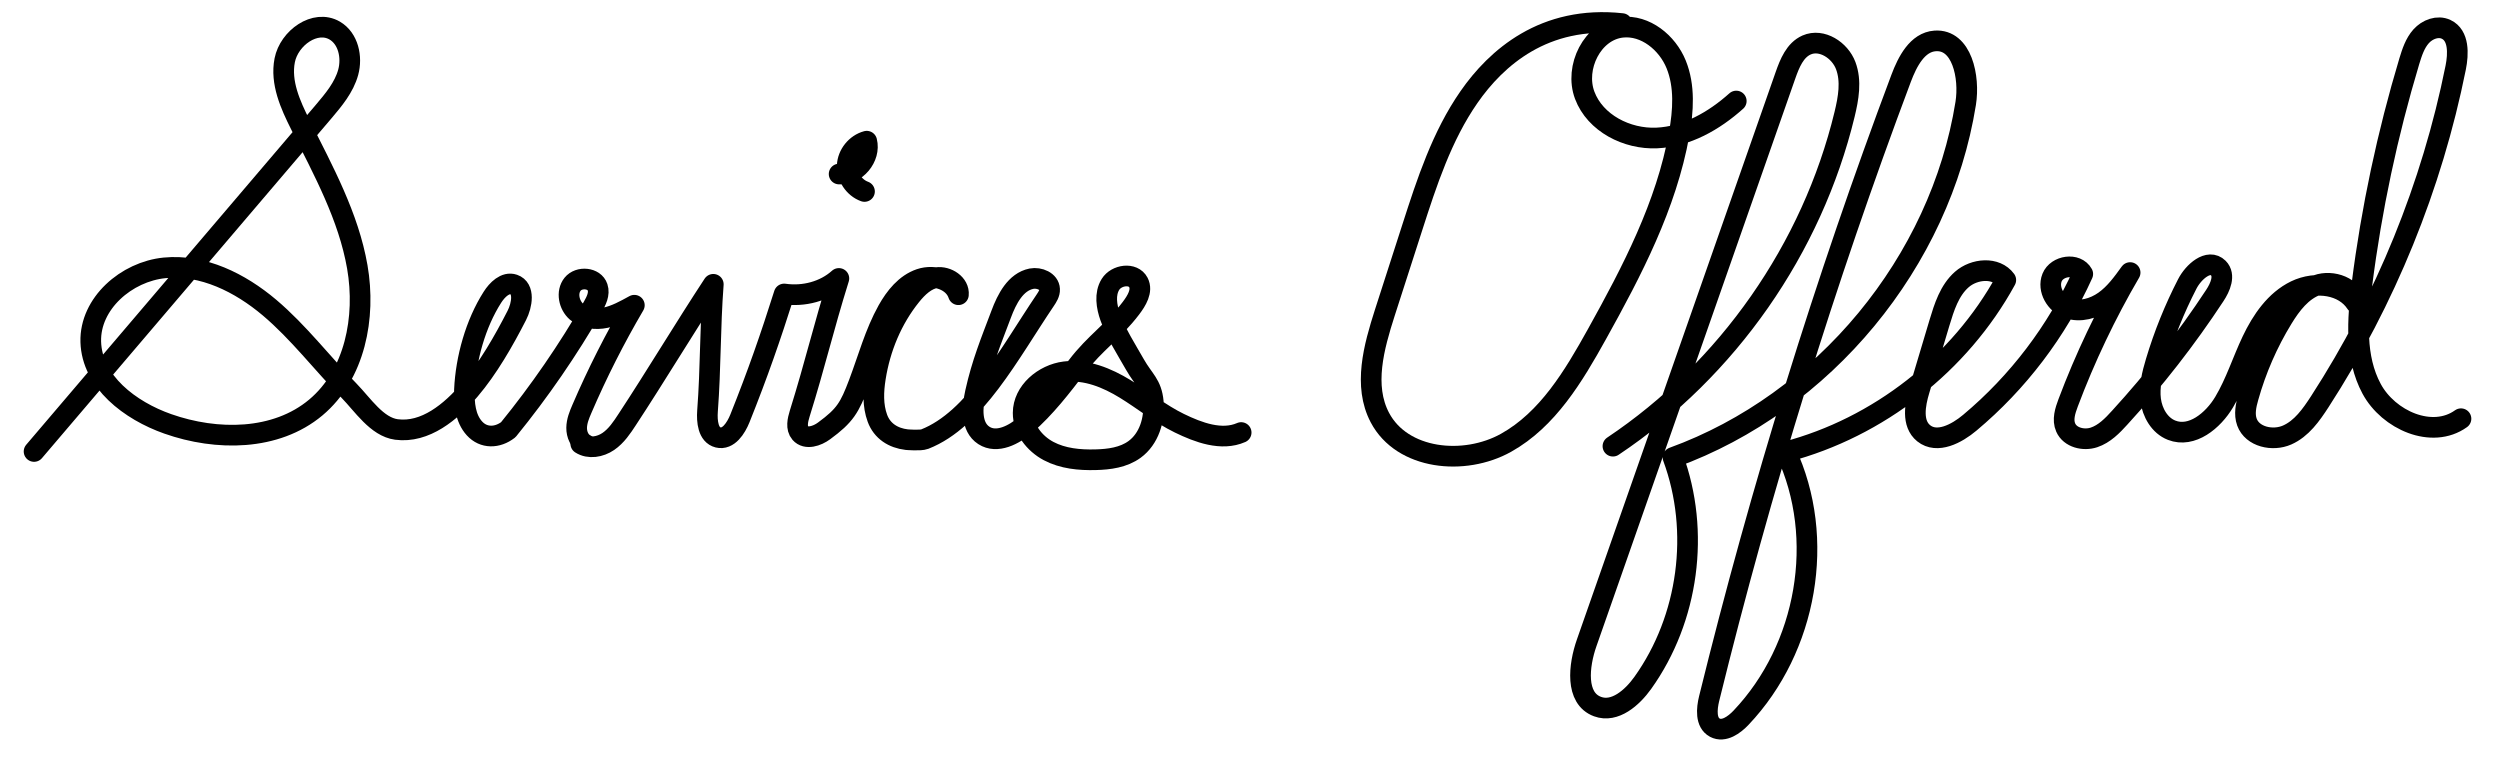 <?xml version="1.0" encoding="UTF-8"?>
<svg id="q" data-name="Layer 19" xmlns="http://www.w3.org/2000/svg" viewBox="0 0 302.4 93.48">
  <defs>
    <style>
      .t {
        fill: none;
        stroke: #000;
        stroke-linecap: round;
        stroke-linejoin: round;
        stroke-width: 2.5px;
      }
    </style>
  </defs>
  <path class="t" d="m4.12,54.61c11.67-13.69,23.33-27.39,35-41.08,1.23-1.45,2.5-2.96,3-4.79s.01-4.08-1.63-5.04c-2.37-1.38-5.52.9-6.05,3.59s.68,5.38,1.91,7.83c2.77,5.53,5.81,11.07,6.87,17.17s-.28,13.03-5.02,17c-4.82,4.04-11.98,4.07-17.91,1.98-4.55-1.6-9.17-5.09-9.31-9.92-.13-4.64,4.32-8.5,8.94-8.95s9.13,1.81,12.67,4.8,6.37,6.74,9.62,10.05c1.67,1.71,3.37,4.38,5.74,4.7,3.48.46,6.59-2.12,8.86-4.78,2.22-2.6,4.14-5.96,5.7-9.01.65-1.27.98-3.28-.37-3.74-1.02-.35-2,.63-2.58,1.54-2.03,3.18-3.21,7.4-3.38,11.18-.07,1.65.1,3.46,1.21,4.68s2.77,1.18,4.09.16c3.8-4.67,7.22-9.64,10.22-14.85.42-.73.85-1.58.58-2.38-.39-1.18-2.25-1.33-3.02-.37s-.45,2.52.48,3.33,2.3.98,3.51.72,2.32-.87,3.48-1.51c-2.37,4.04-4.49,8.23-6.34,12.53-.32.74-.63,1.5-.64,2.3s.35,1.66,1.07,2.01"/>
  <path class="t" d="m70.25,53.67c.99.64,2.35.4,3.33-.27s1.65-1.68,2.29-2.66c3.47-5.28,6.94-11.07,10.41-16.35-.4,5.28-.3,10.06-.7,15.34-.09,1.25.07,2.88,1.28,3.18,1.24.31,2.16-1.11,2.64-2.3,2.17-5.42,3.72-9.89,5.35-15.05,2.38.34,4.88-.31,6.62-1.88-1.91,6.12-2.83,10.24-4.74,16.36-.24.78-.46,1.73.08,2.35.7.8,2.02.36,2.87-.27,2.55-1.87,3.09-2.81,4.21-5.77s1.94-6.05,3.48-8.81c.91-1.62,2.16-3.19,3.92-3.79s4.06.13,4.64,1.9c.13-1.28-1.36-2.26-2.64-2.07s-2.28,1.17-3.09,2.17c-2.3,2.85-3.74,6.34-4.31,9.95-.26,1.63-.33,3.34.24,4.89s1.91,2.4,3.55,2.59c0,0,1.66.14,2.17-.06,6.09-2.39,10.21-10.33,14.58-16.8.27-.4.56-.85.53-1.33-.04-.96-1.25-1.46-2.19-1.28-1.93.39-2.98,2.45-3.67,4.3-1.28,3.4-2.32,5.9-3.11,9.45-.41,1.85-.57,4.18,1.02,5.21,1.57,1.02,3.65-.06,5.06-1.29,2.39-2.07,4.32-4.6,6.24-7.1,2.16-2.83,4.33-4.16,6.49-7,.69-.91,1.42-2.1.9-3.11-.63-1.22-2.66-.93-3.38.23s-.48,2.68-.02,3.97c.73,2.03,1.92,3.85,2.98,5.72s2.02,2.37,2.22,4.52-.52,4.48-2.26,5.75c-1.34.98-3.07,1.21-4.73,1.25-1.94.05-3.95-.14-5.67-1.05s-3.09-2.67-3.08-4.61c0-2.58,2.48-4.66,5.04-4.98s5.11.73,7.31,2.08,4.22,3.01,6.54,4.14,5.11,2.17,7.48,1.13"/>
  <path class="t" d="m196.2,2.85c-9.42-1.03-15.23,4.17-18.51,8.89s-5.09,10.27-6.85,15.74c-1.11,3.45-2.22,6.89-3.33,10.34-1.33,4.15-2.63,8.84-.6,12.69,2.7,5.12,10.21,5.87,15.26,3.05s8.18-8.07,10.99-13.13c4.26-7.66,8.4-15.59,9.95-24.22.5-2.8.71-5.78-.36-8.42s-3.73-4.8-6.56-4.49c-3.58.4-5.77,4.86-4.5,8.23s5.11,5.32,8.71,5.16,6.93-2.06,9.62-4.47"/>
  <path class="t" d="m195.1,53.97c13.88-9.28,24.09-23.91,28.02-40.14.47-1.94.84-4.02.14-5.89s-2.9-3.3-4.73-2.5c-1.41.62-2.05,2.22-2.56,3.67-8.02,22.89-16.03,45.77-24.05,68.66-.96,2.74-1.4,6.7,1.32,7.7,2.09.77,4.19-1.07,5.48-2.88,5.54-7.76,6.95-18.31,3.65-27.25,18.26-6.63,32.33-23.65,35.4-42.83.51-3.2-.46-7.79-3.7-7.56-2.15.15-3.35,2.5-4.11,4.52-9.21,24.52-16.96,49.59-23.22,75.02-.31,1.26-.45,2.92.69,3.53,1.08.57,2.33-.32,3.17-1.21,7.98-8.41,10.32-21.7,5.42-32.15,11.19-2.95,21.04-10.64,26.6-20.79-1.18-1.62-3.82-1.38-5.32-.06s-2.13,3.34-2.71,5.26c-.81,2.7-1.61,5.4-2.42,8.1-.54,1.79-.94,4.06.52,5.24,1.62,1.3,3.99.06,5.58-1.28,5.82-4.87,10.53-11.07,13.66-17.99-.75-1.37-3.13-1.01-3.71.43s.45,3.19,1.92,3.71,3.14.04,4.41-.86,2.2-2.19,3.11-3.45c-2.94,5.03-5.45,10.31-7.5,15.76-.36.96-.71,2.05-.29,2.99.53,1.21,2.16,1.61,3.42,1.19s2.22-1.41,3.11-2.39c4.22-4.61,8.07-9.55,11.5-14.77.67-1.01,1.29-2.46.43-3.32-1.17-1.17-3.01.45-3.76,1.92-1.55,3.01-2.82,6.16-3.79,9.4-.45,1.5-.84,3.06-.64,4.61s1.08,3.11,2.54,3.68c2.44.96,5.01-1.15,6.35-3.4,1.4-2.34,2.21-4.97,3.38-7.43s2.81-4.86,5.26-6.05,5.83-.77,7.32,1.52c-.34-1.94-2.85-2.86-4.71-2.2s-3.14,2.35-4.17,4.03c-1.82,2.97-3.22,6.19-4.16,9.54-.28.98-.51,2.05-.16,3.01.65,1.79,3.11,2.33,4.86,1.56s2.91-2.43,3.95-4.03c7.95-12.28,13.56-26.07,16.44-40.41.34-1.69.4-3.9-1.16-4.63-1.01-.48-2.27,0-3.02.84s-1.1,1.94-1.43,3.01c-2.65,8.82-4.57,17.85-5.73,26.99-.54,4.27-.87,8.85,1.17,12.64s7.31,6.13,10.81,3.62"/>
  <path class="t" d="m101.5,21.05c2.02.16,3.84-2.02,3.34-3.97-1.3.35-2.3,1.6-2.36,2.94s.82,2.68,2.09,3.14"/>
</svg>